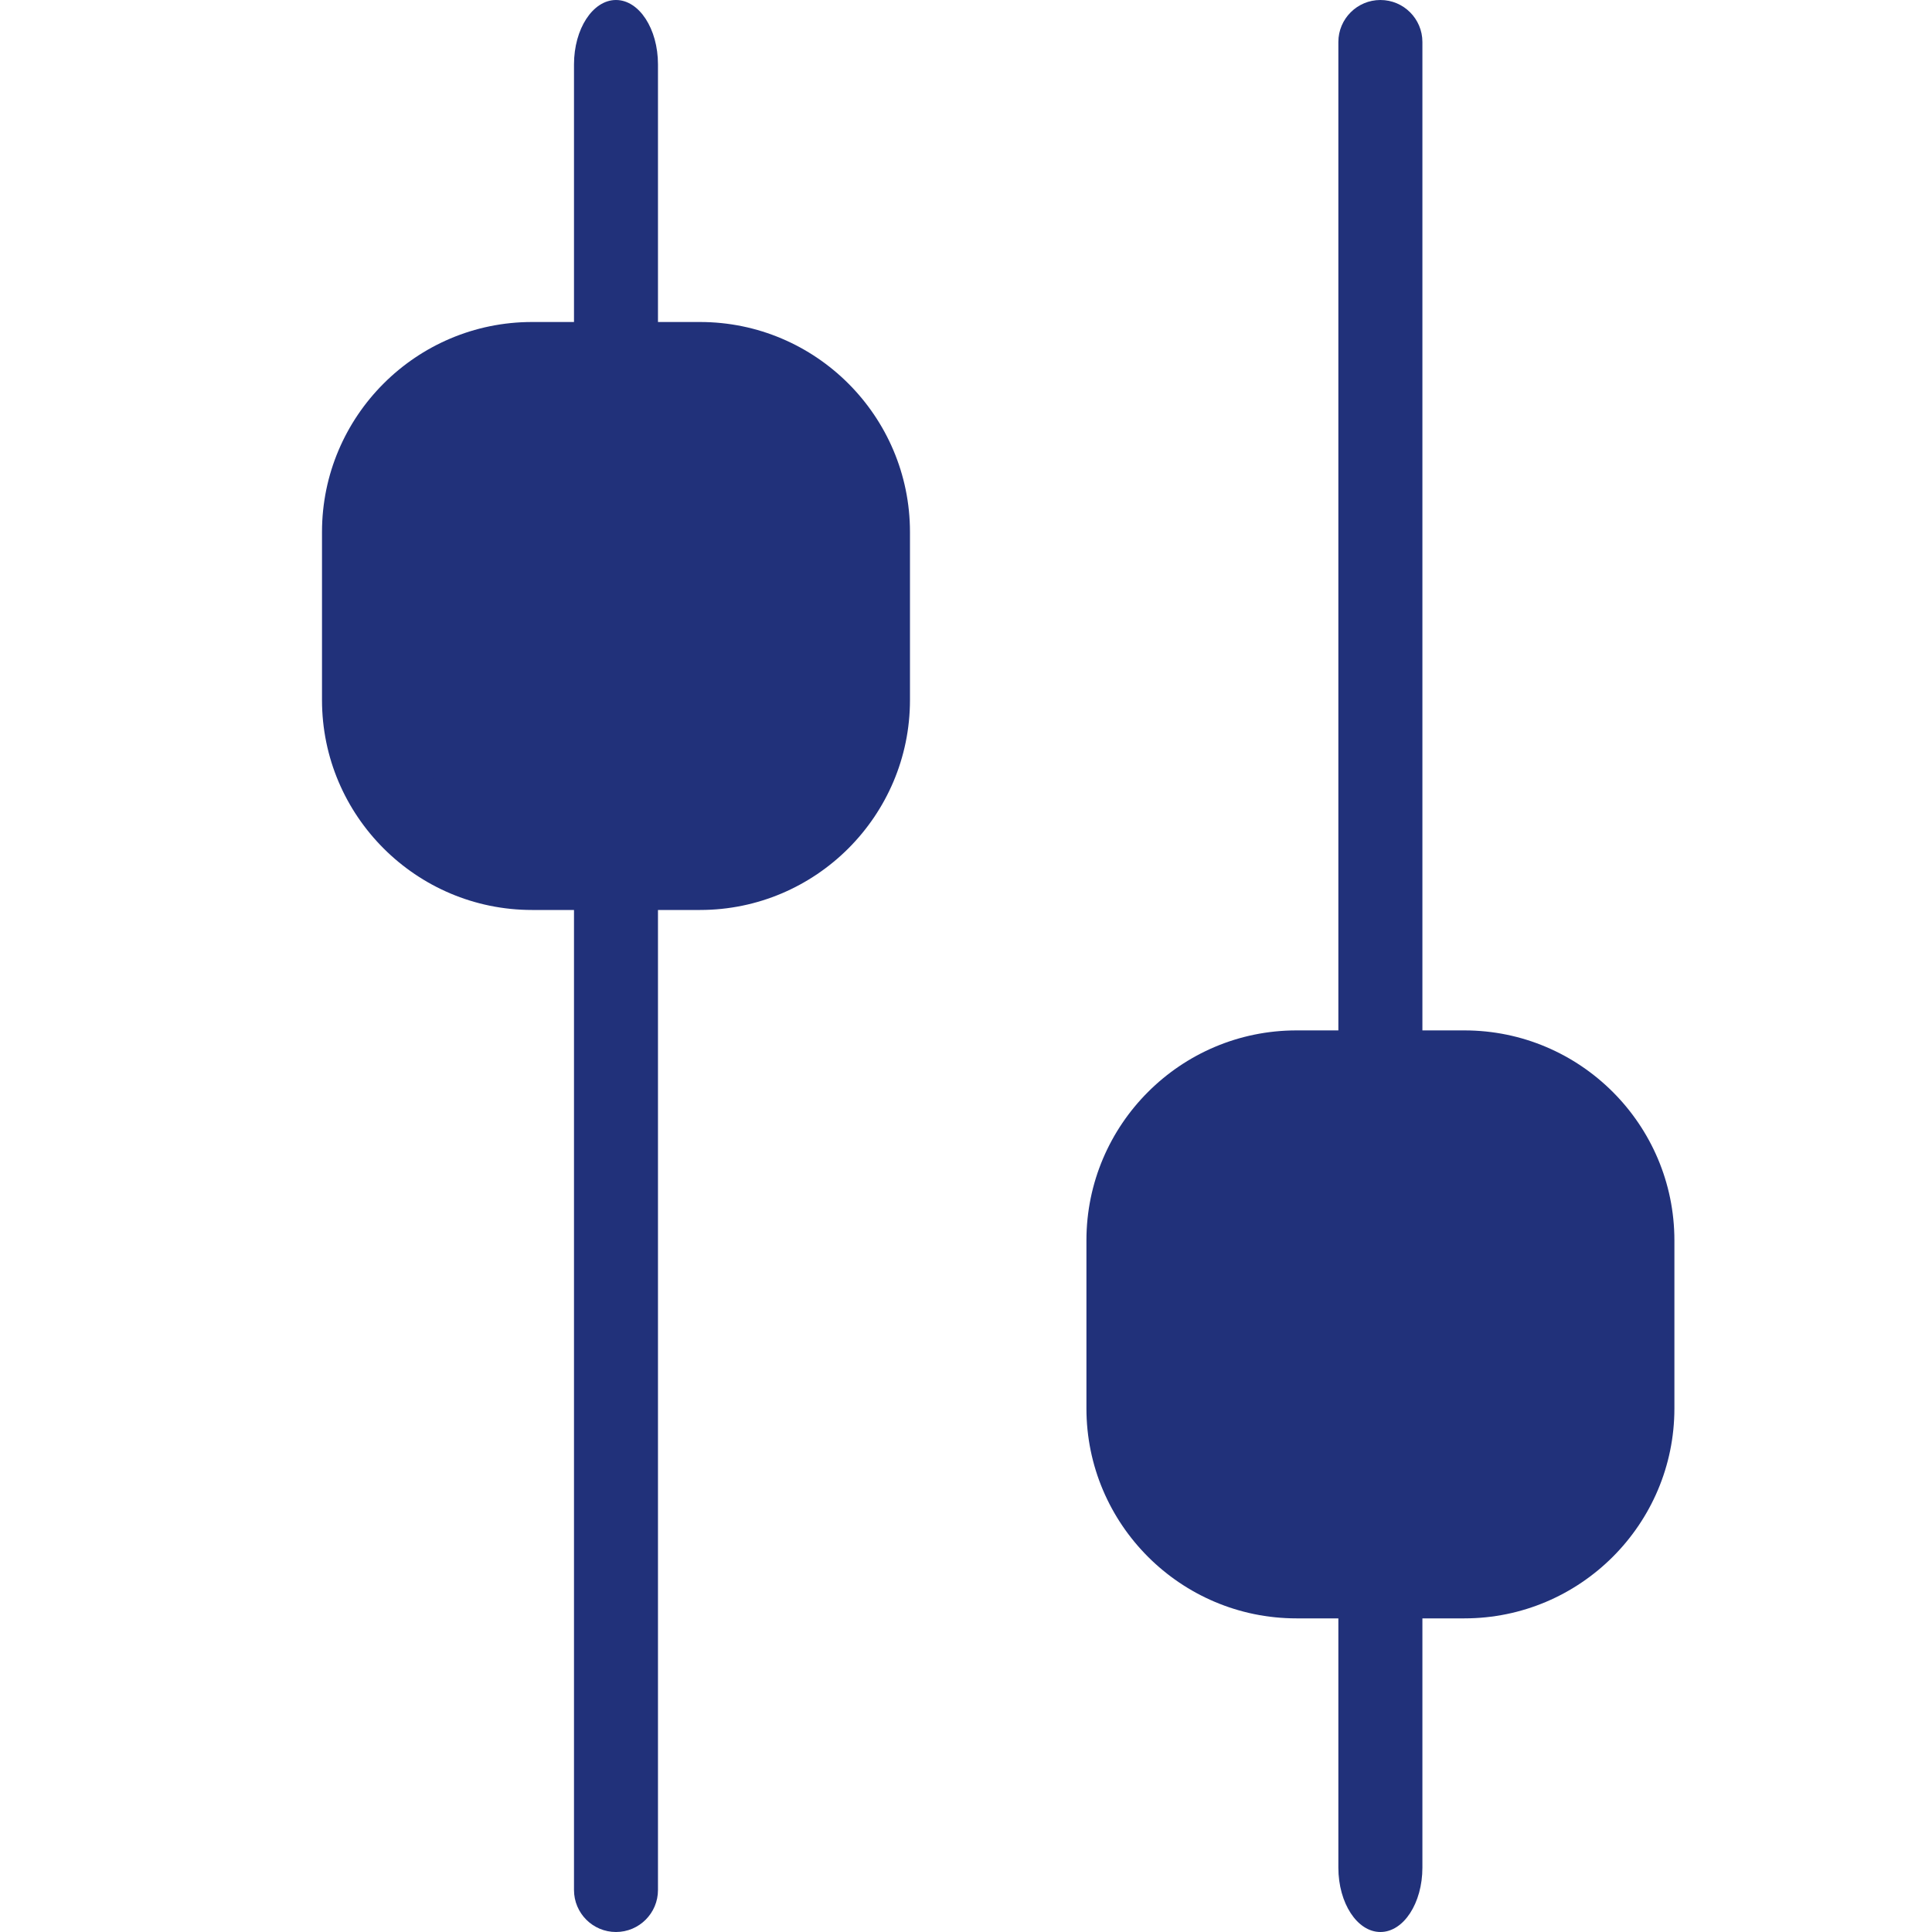 <svg width="30" height="30" viewBox="0 0 30 30" fill="none" xmlns="http://www.w3.org/2000/svg">
<g clip-path="url(#clip0)">
<path d="M21.435 0C21.075 0 20.782 0.292 20.782 0.652V18.913C20.782 19.273 21.075 19.565 21.435 19.565C21.795 19.565 22.087 19.273 22.087 18.913V0.652C22.087 0.292 21.795 0 21.435 0Z" fill="#21317A"/>
<path d="M21.435 24C21.075 24 20.782 24.448 20.782 25V29C20.782 29.552 21.075 30 21.435 30C21.795 30 22.087 29.552 22.087 29V25C22.087 24.448 21.795 24 21.435 24Z" fill="#21317A"/>
<path d="M9.565 10.435C9.205 10.435 8.913 10.727 8.913 11.087V29.348C8.913 29.708 9.205 30 9.565 30C9.925 30 10.217 29.708 10.217 29.348V11.087C10.217 10.727 9.925 10.435 9.565 10.435Z" fill="#21317A"/>
<path d="M9.565 0C9.205 0 8.913 0.448 8.913 1V5C8.913 5.552 9.205 6 9.565 6C9.925 6 10.217 5.552 10.217 5V1C10.217 0.448 9.925 0 9.565 0Z" fill="#21317A"/>
<rect x="5.75" y="5.391" width="7.5" height="8.25" rx="2" fill="#21317A"/>
<path d="M10.87 5H8.261C6.463 5 5 6.463 5 8.261V10.87C5 12.667 6.463 14.13 8.261 14.13H10.87C12.667 14.13 14.13 12.667 14.13 10.87V8.261C14.13 6.463 12.667 5 10.87 5ZM12.826 10.87C12.826 11.948 11.948 12.826 10.87 12.826H8.261C7.182 12.826 6.304 11.948 6.304 10.87V8.261C6.304 7.182 7.182 6.304 8.261 6.304H10.87C11.948 6.304 12.826 7.182 12.826 8.261V10.87Z" fill="#21317A"/>
<rect x="17.75" y="16.489" width="7.5" height="8.25" rx="3" fill="#21317A"/>
<path d="M22.739 16H20.131C18.333 16 16.87 17.463 16.87 19.261V21.87C16.87 23.667 18.333 25.13 20.131 25.13H22.739C24.537 25.13 26 23.667 26 21.87V19.261C26 17.463 24.537 16 22.739 16ZM24.696 21.87C24.696 22.948 23.818 23.826 22.739 23.826H20.131C19.052 23.826 18.174 22.948 18.174 21.87V19.261C18.174 18.182 19.052 17.304 20.131 17.304H22.739C23.818 17.304 24.696 18.182 24.696 19.261V21.87Z" fill="#21317A"/>
</g>
<defs>
<clipPath id="clip0">
<rect width="30" height="30" fill="white"/>
</clipPath>
</defs>
</svg>
